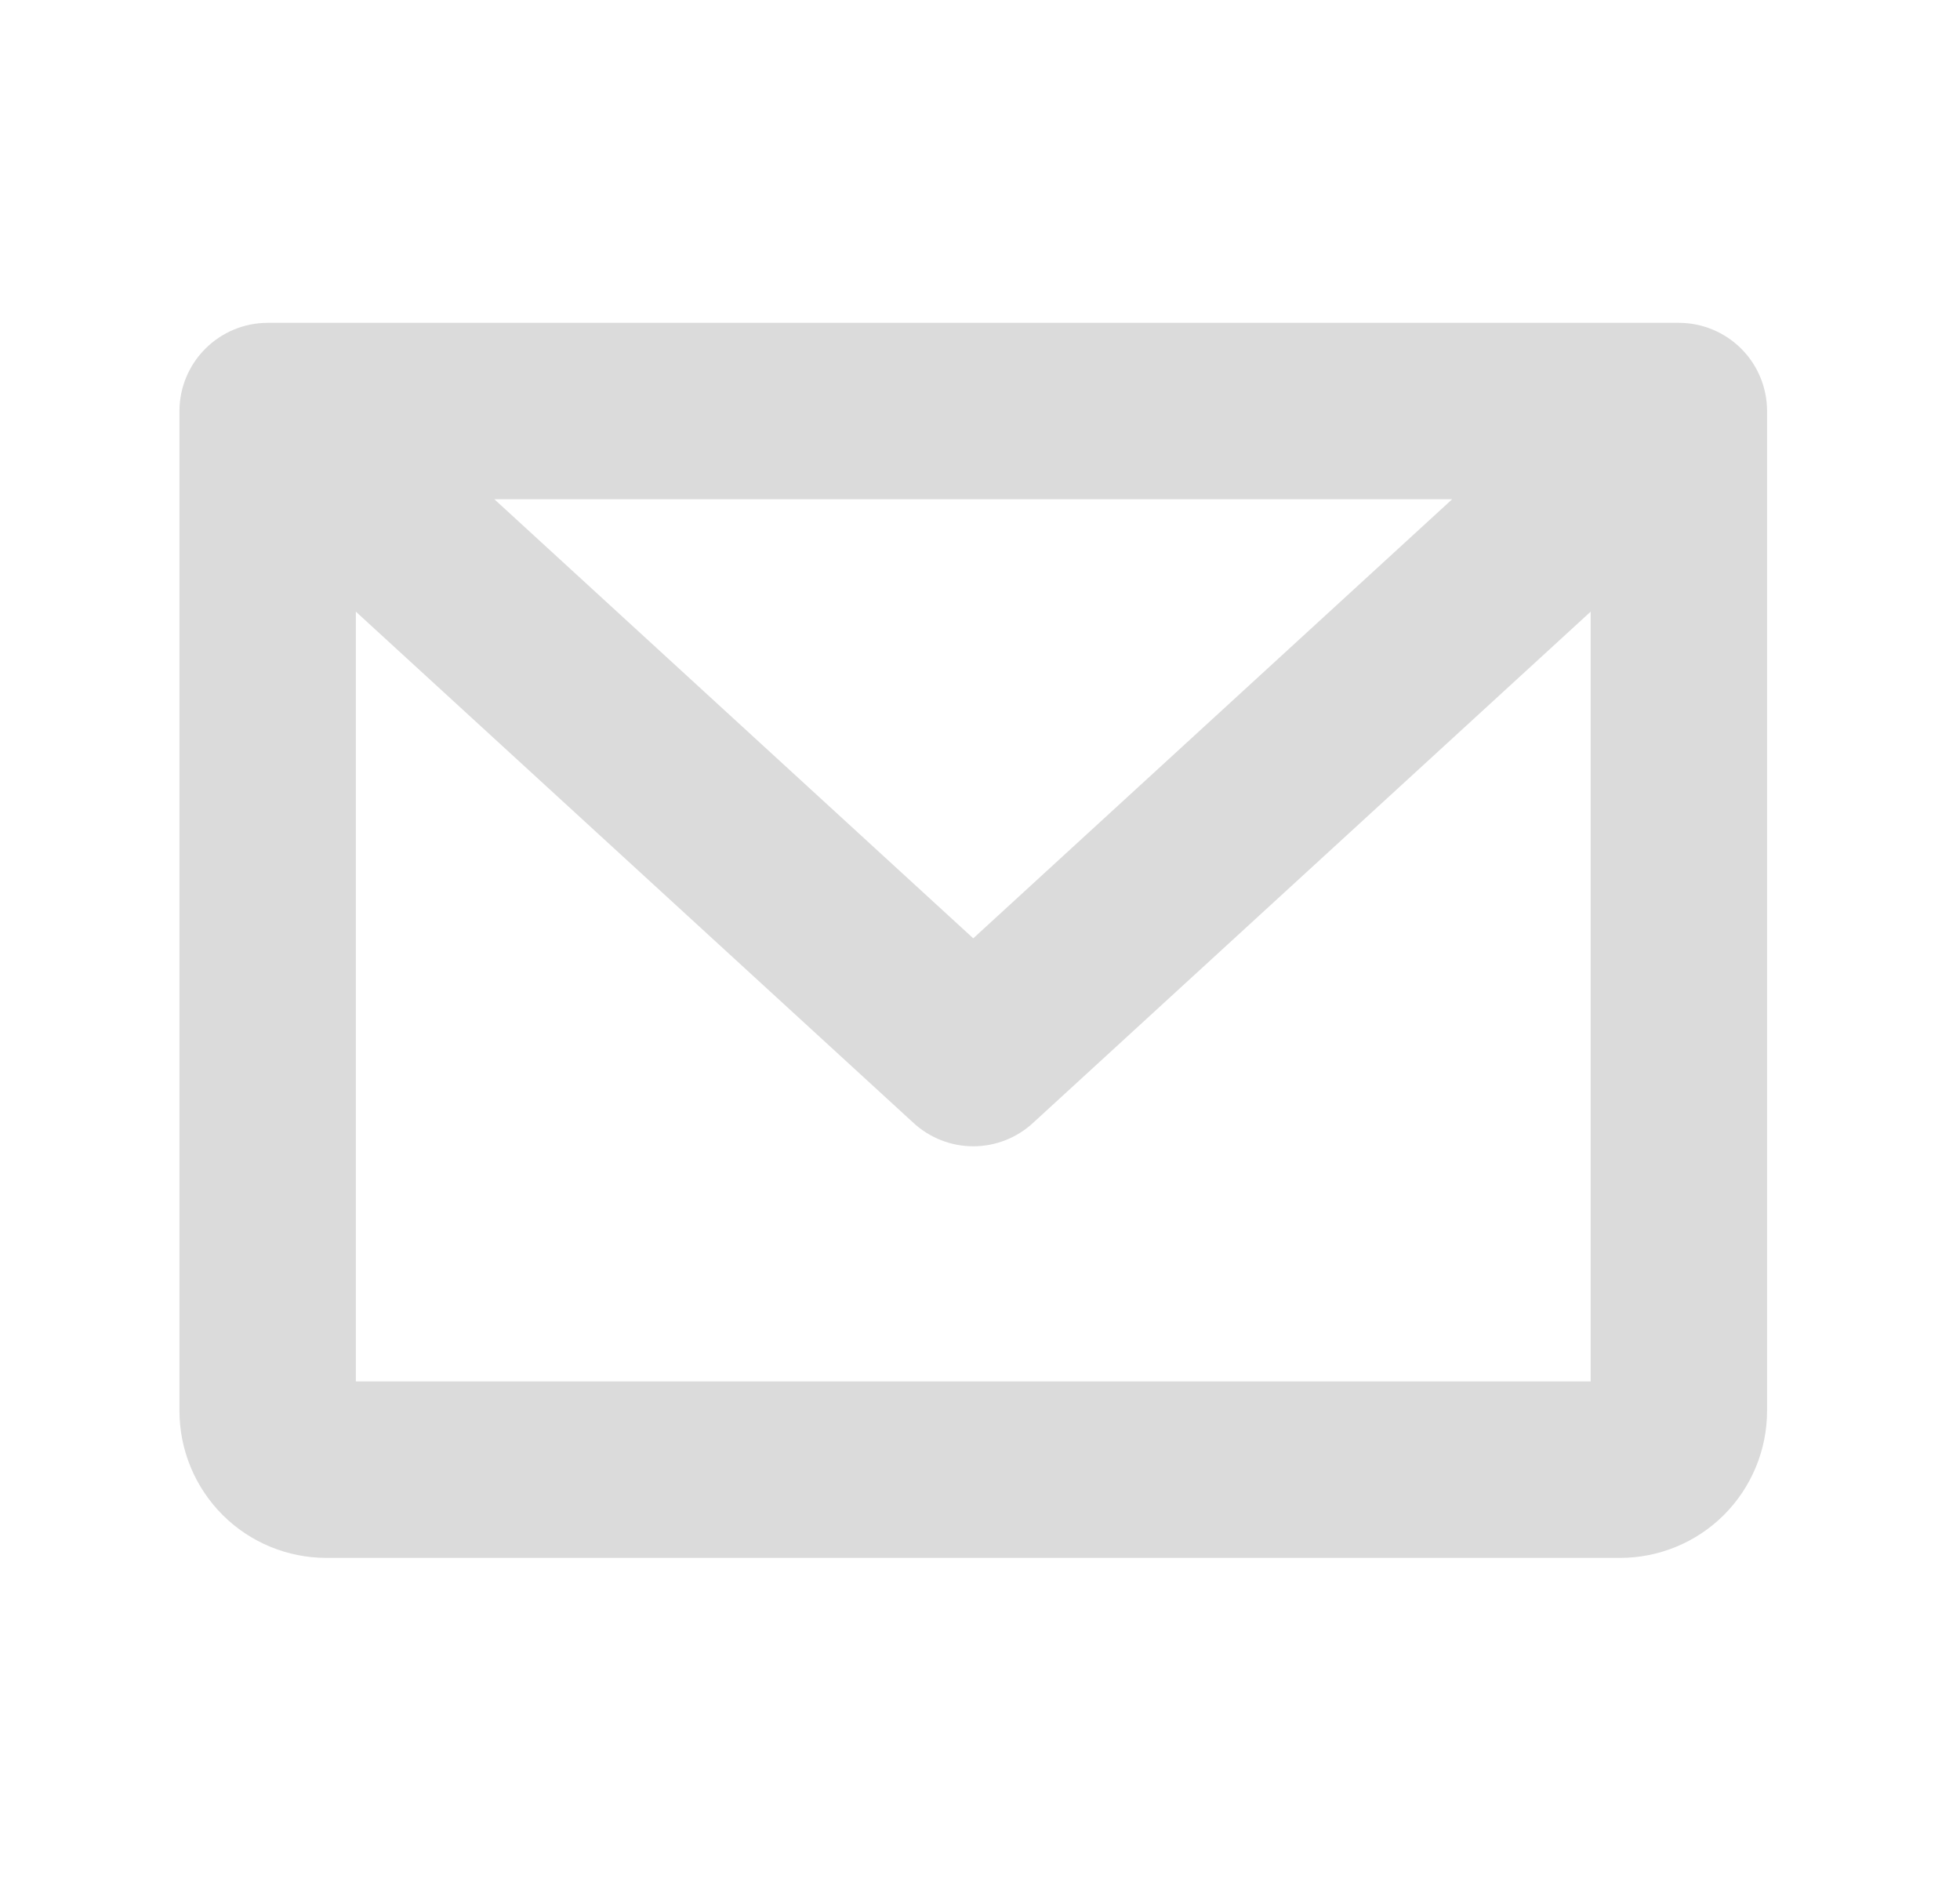 <svg width="25" height="24" viewBox="0 0 25 24" fill="none" xmlns="http://www.w3.org/2000/svg">
<path d="M21.414 4.117H3.414C3.116 4.117 2.83 4.236 2.619 4.447C2.408 4.658 2.289 4.944 2.289 5.242V17.992C2.289 18.489 2.487 18.966 2.838 19.318C3.19 19.67 3.667 19.867 4.164 19.867H20.664C21.161 19.867 21.638 19.67 21.99 19.318C22.341 18.966 22.539 18.489 22.539 17.992V5.242C22.539 4.944 22.421 4.658 22.21 4.447C21.999 4.236 21.712 4.117 21.414 4.117ZM18.522 6.367L12.414 11.966L6.306 6.367H18.522ZM4.539 17.617V7.8L11.654 14.322C11.861 14.512 12.133 14.618 12.414 14.618C12.696 14.618 12.967 14.512 13.174 14.322L20.289 7.8V17.617H4.539Z" fill="#DBDBDB"/>
</svg>
